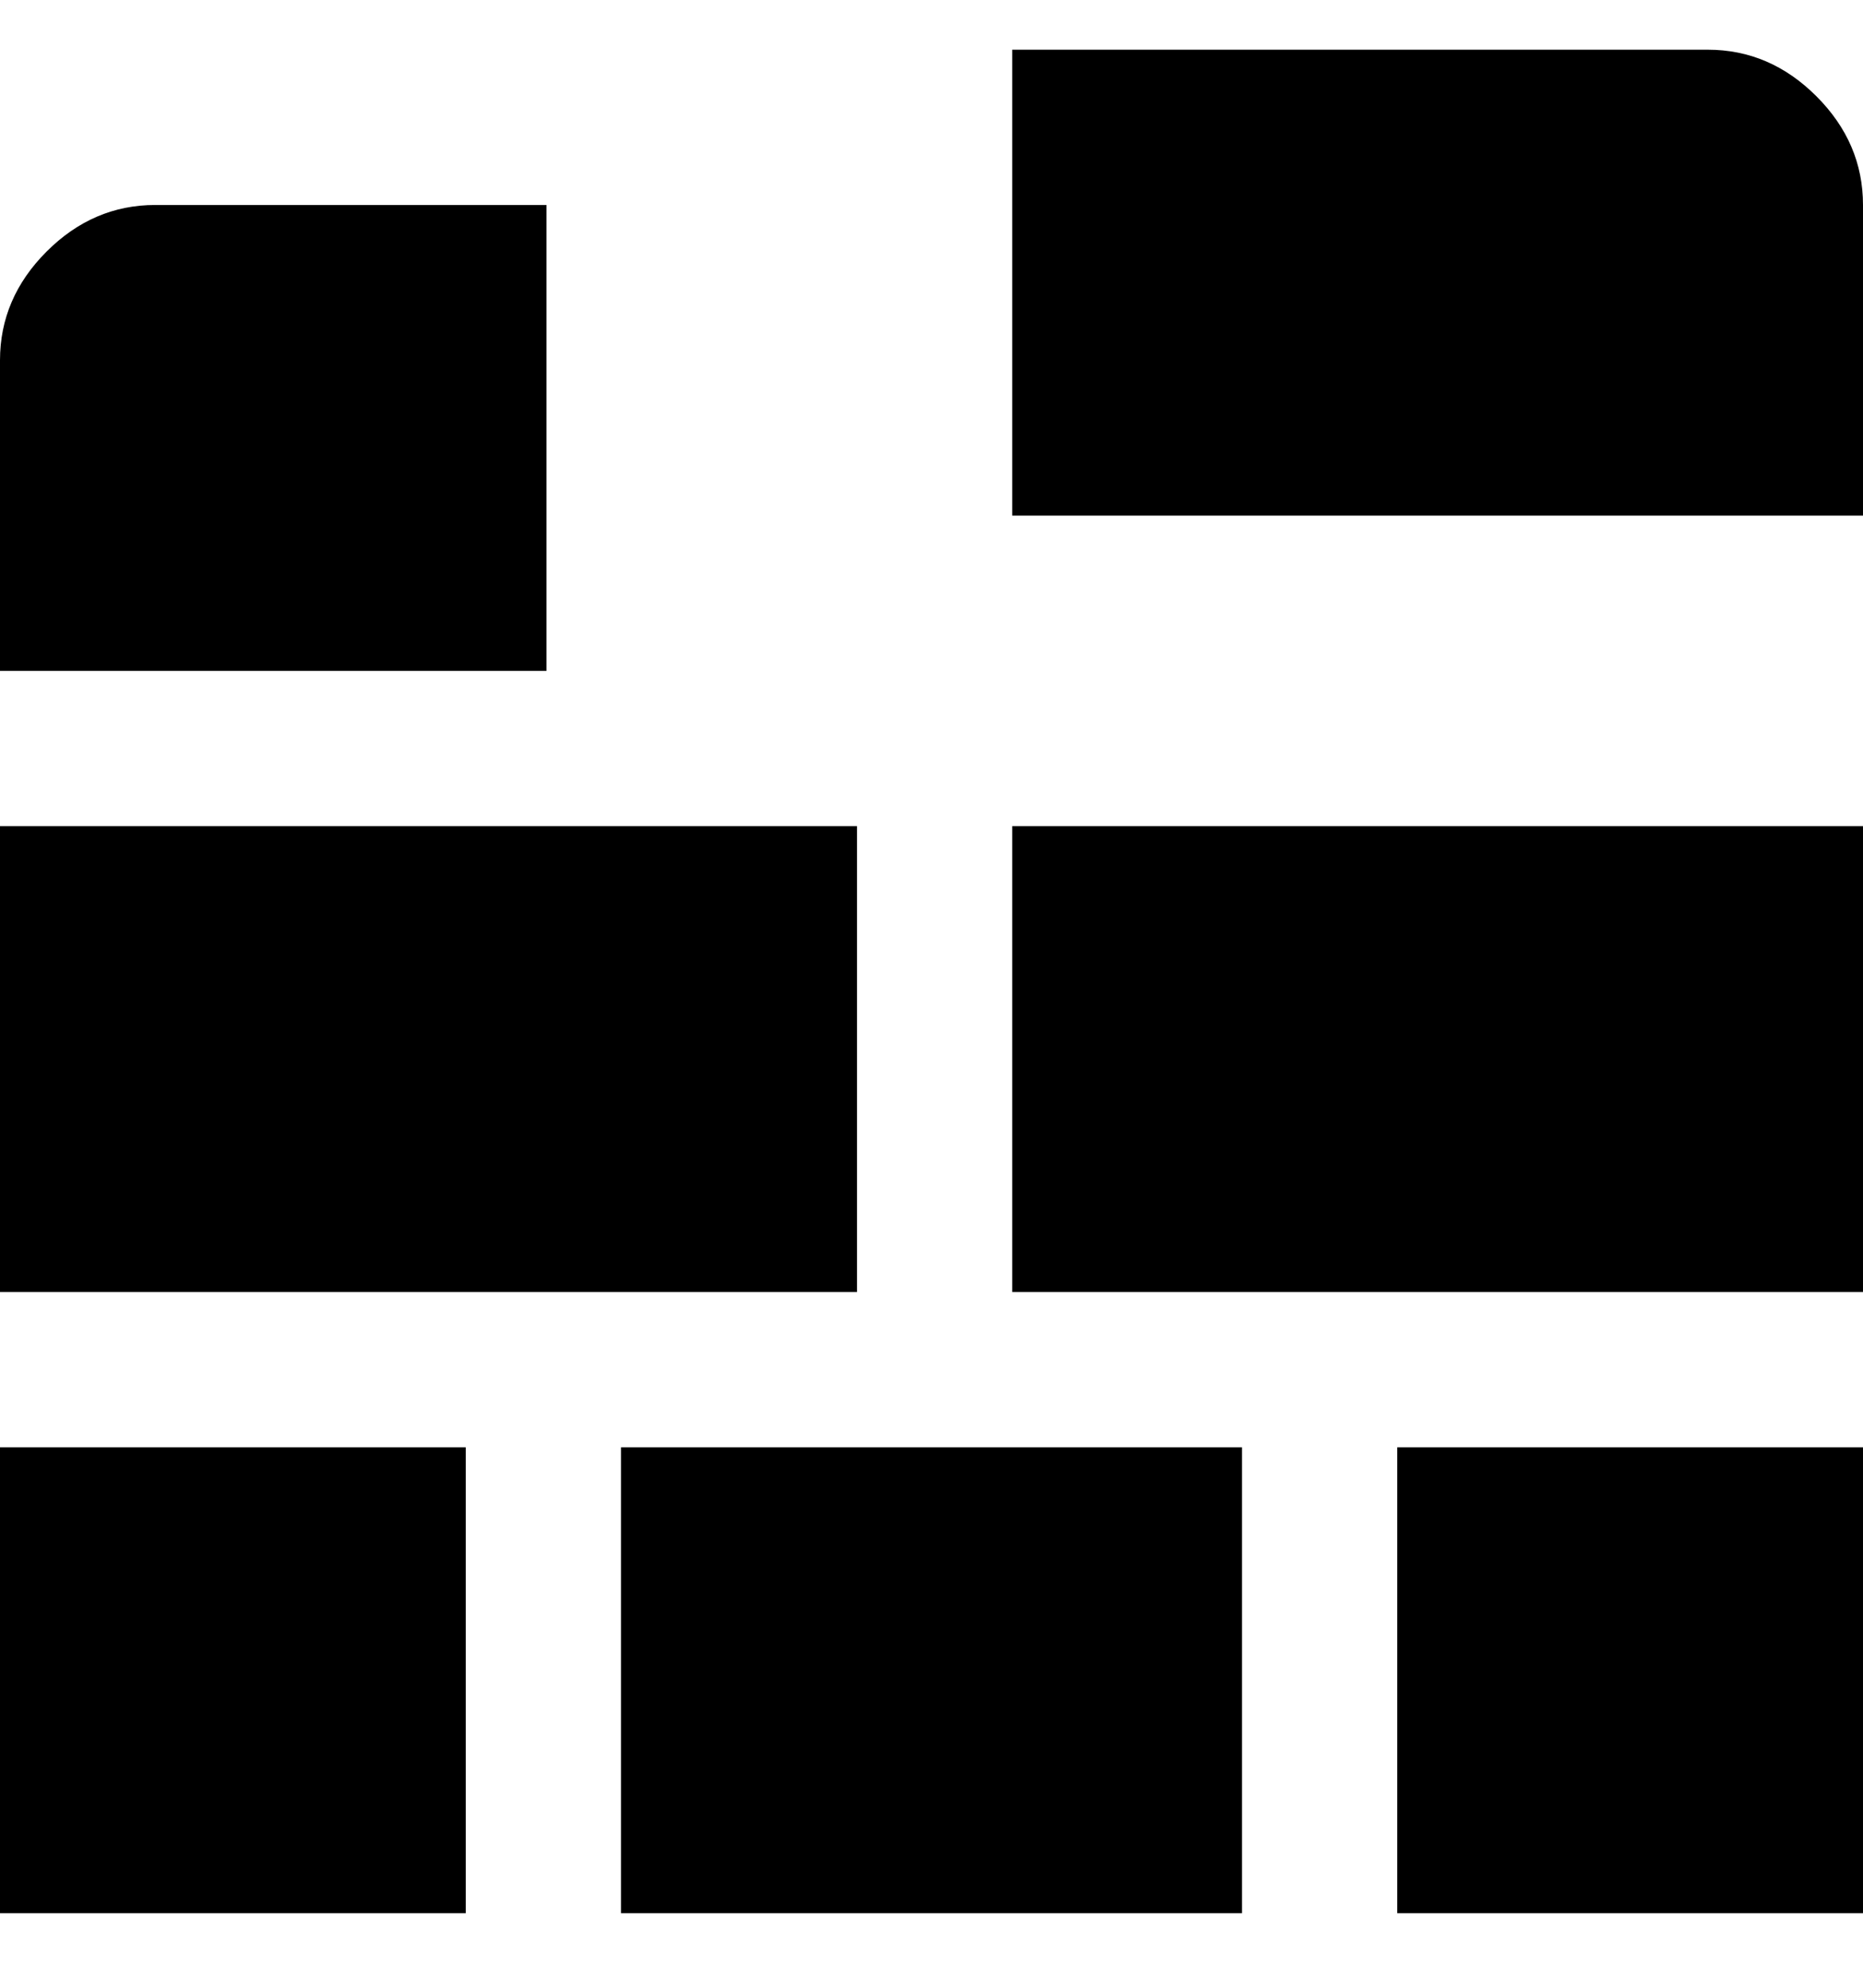 <svg viewBox="0 0 300 320" xmlns="http://www.w3.org/2000/svg"><path d="M300 83H163V8h112q10 0 17.5 7.5T300 33v50zM88 108V33H25q-10 0-17.5 7.5T0 58v50h88zm12 200h100v-75H100v75zm125-75v75h75v-75h-75zm-150 0H0v75h75v-75zm63-100H0v75h138v-75zm25 0v75h137v-75H163z"/></svg>